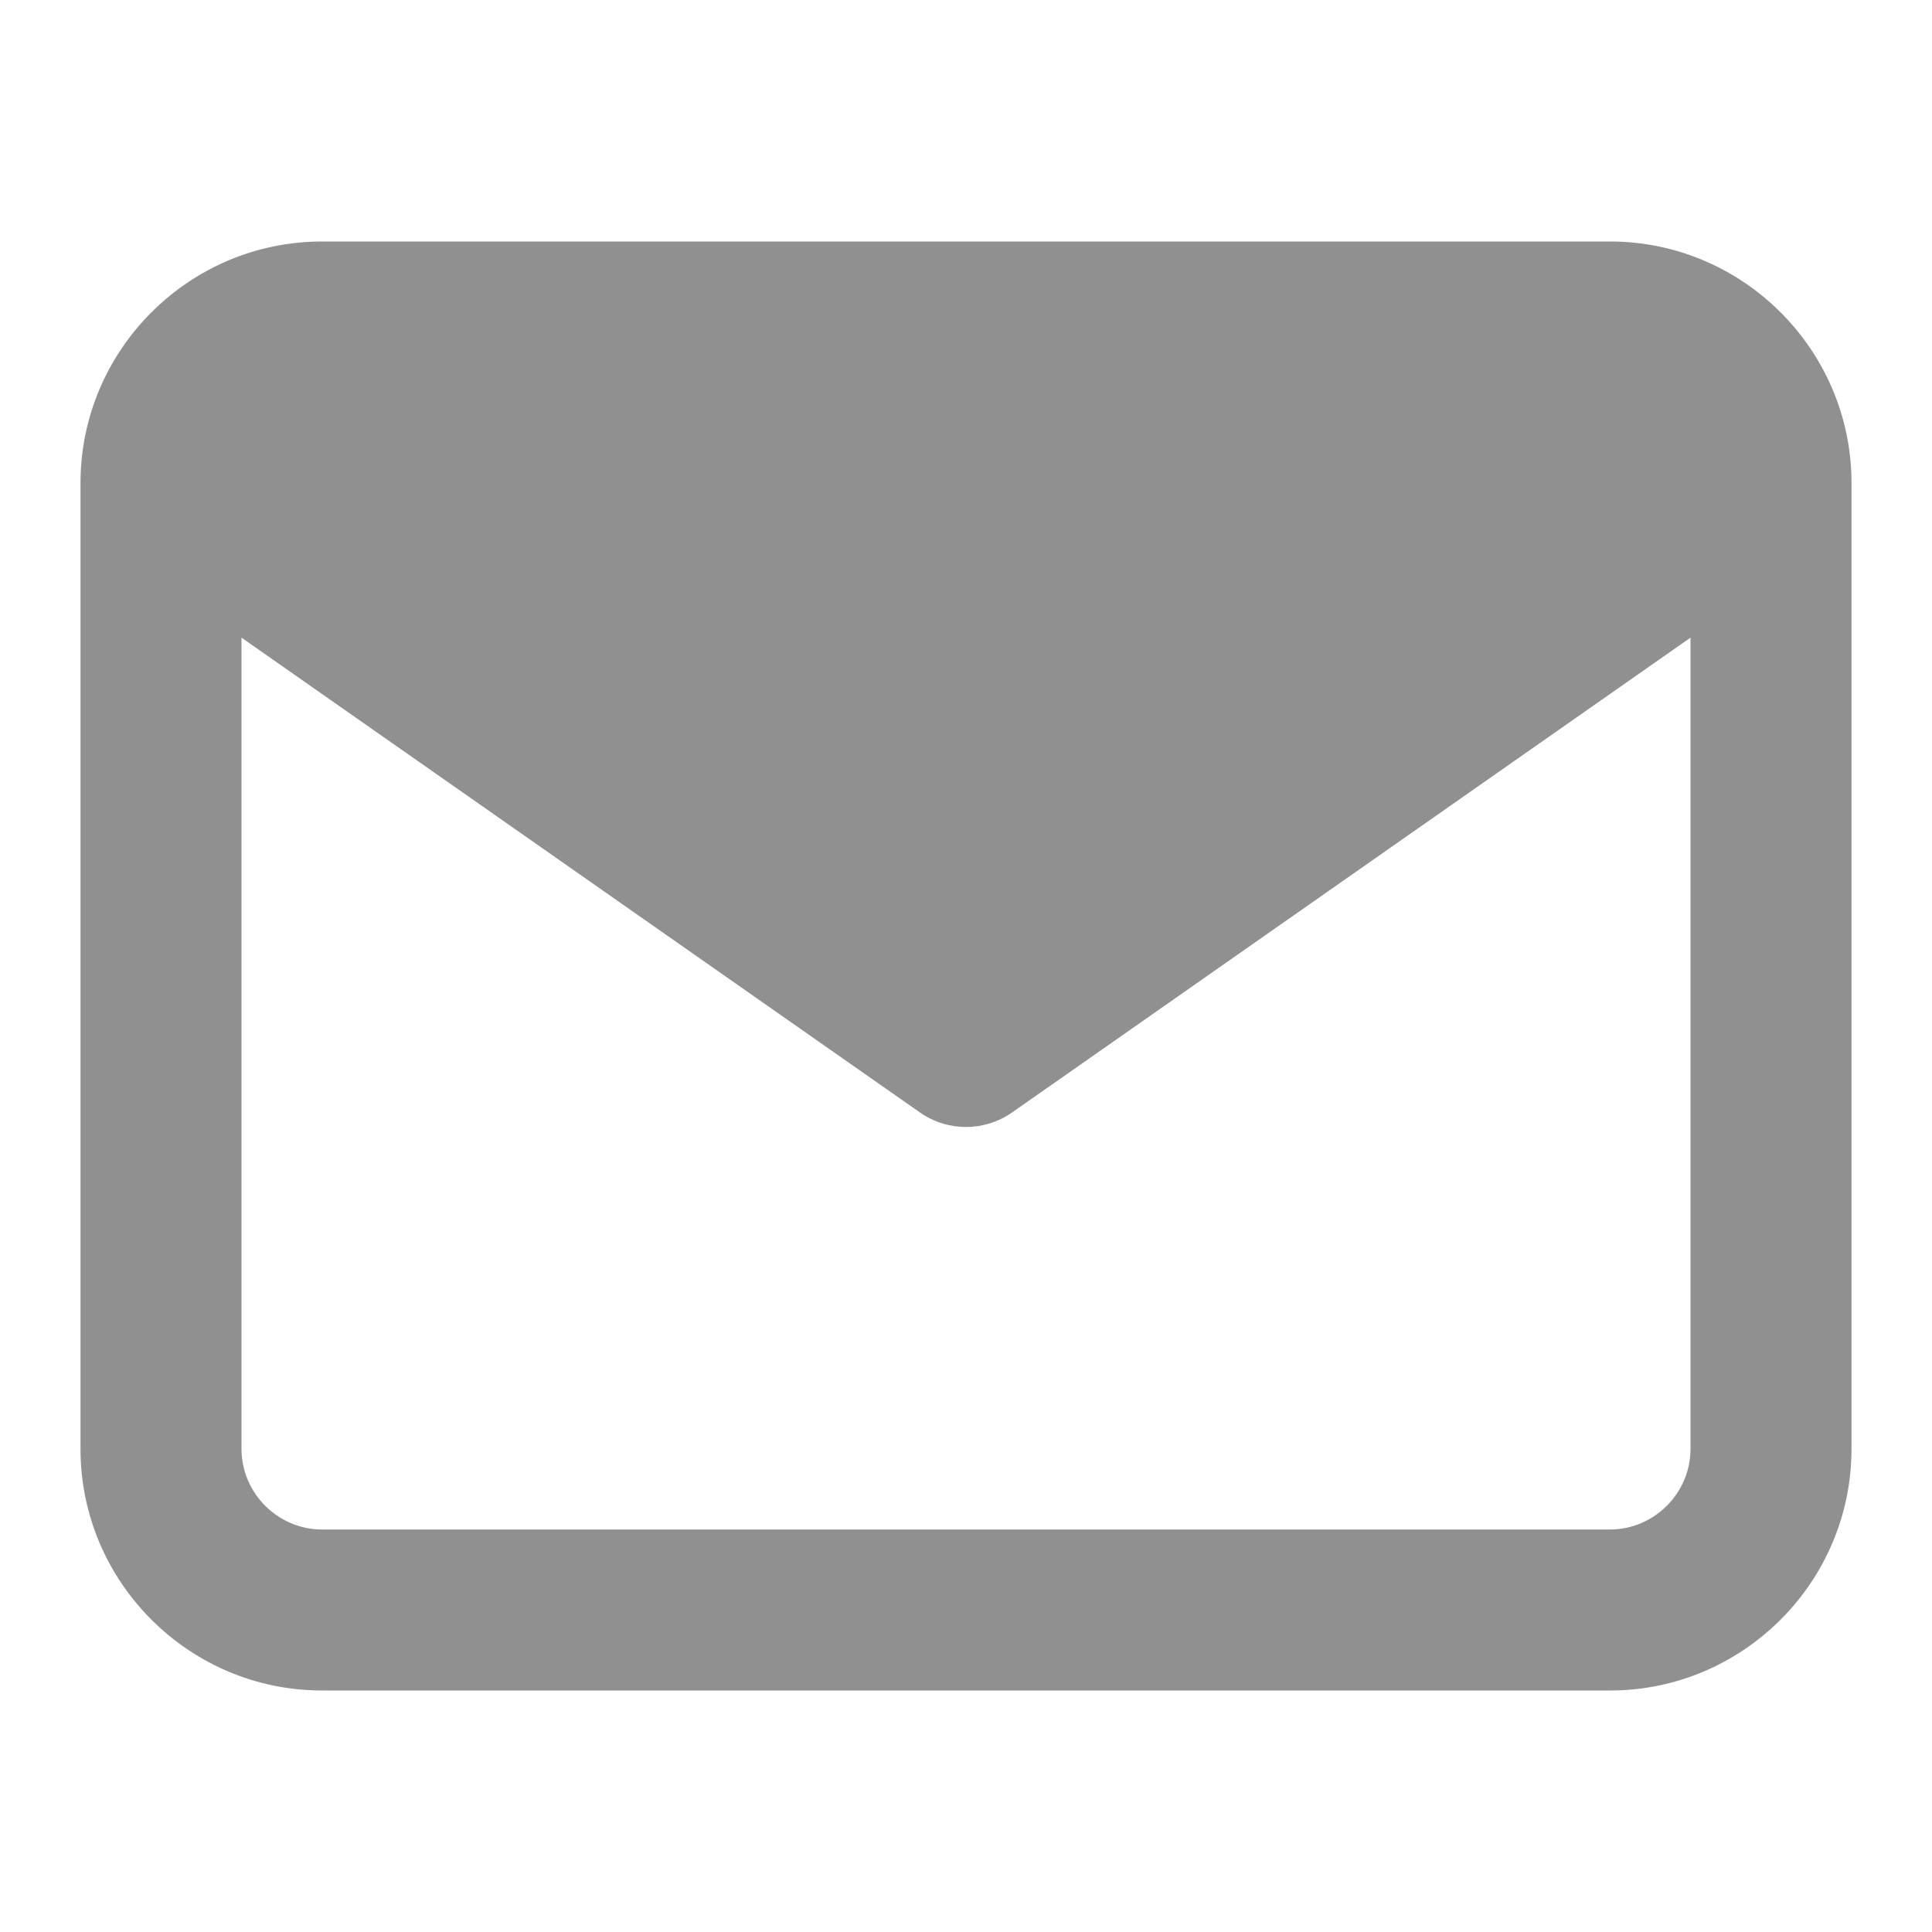 <svg width="24" height="24" viewBox="0 0 24 24" fill="none" xmlns="http://www.w3.org/2000/svg">
<g clip-path="url(#clip0_2754_85036)">
<path fillRule="evenodd" clipRule="evenodd" d="M3.107 5.554C3.272 5.227 3.612 5 4 5H20C20.388 5 20.728 5.227 20.893 5.554L12 11.779L3.107 5.554ZM3 7.921V18C3 18.548 3.452 19 4 19H20C20.548 19 21 18.548 21 18V7.921L12.573 13.819C12.229 14.06 11.771 14.06 11.427 13.819L3 7.921ZM23 6.018V18C23 19.652 21.652 21 20 21H4C2.348 21 1 19.652 1 18V6C1 4.348 2.348 3 4 3H20C21.644 3 22.987 4.335 23 5.976C23 5.99 23 6.004 23 6.018Z" fill="#222222" fill-opacity="0.5"/>
</g>
<defs>
<clipPath id="clip0_2754_85036">
<rect width="24" height="24" fill="white"/>
</clipPath>
</defs>
</svg>
